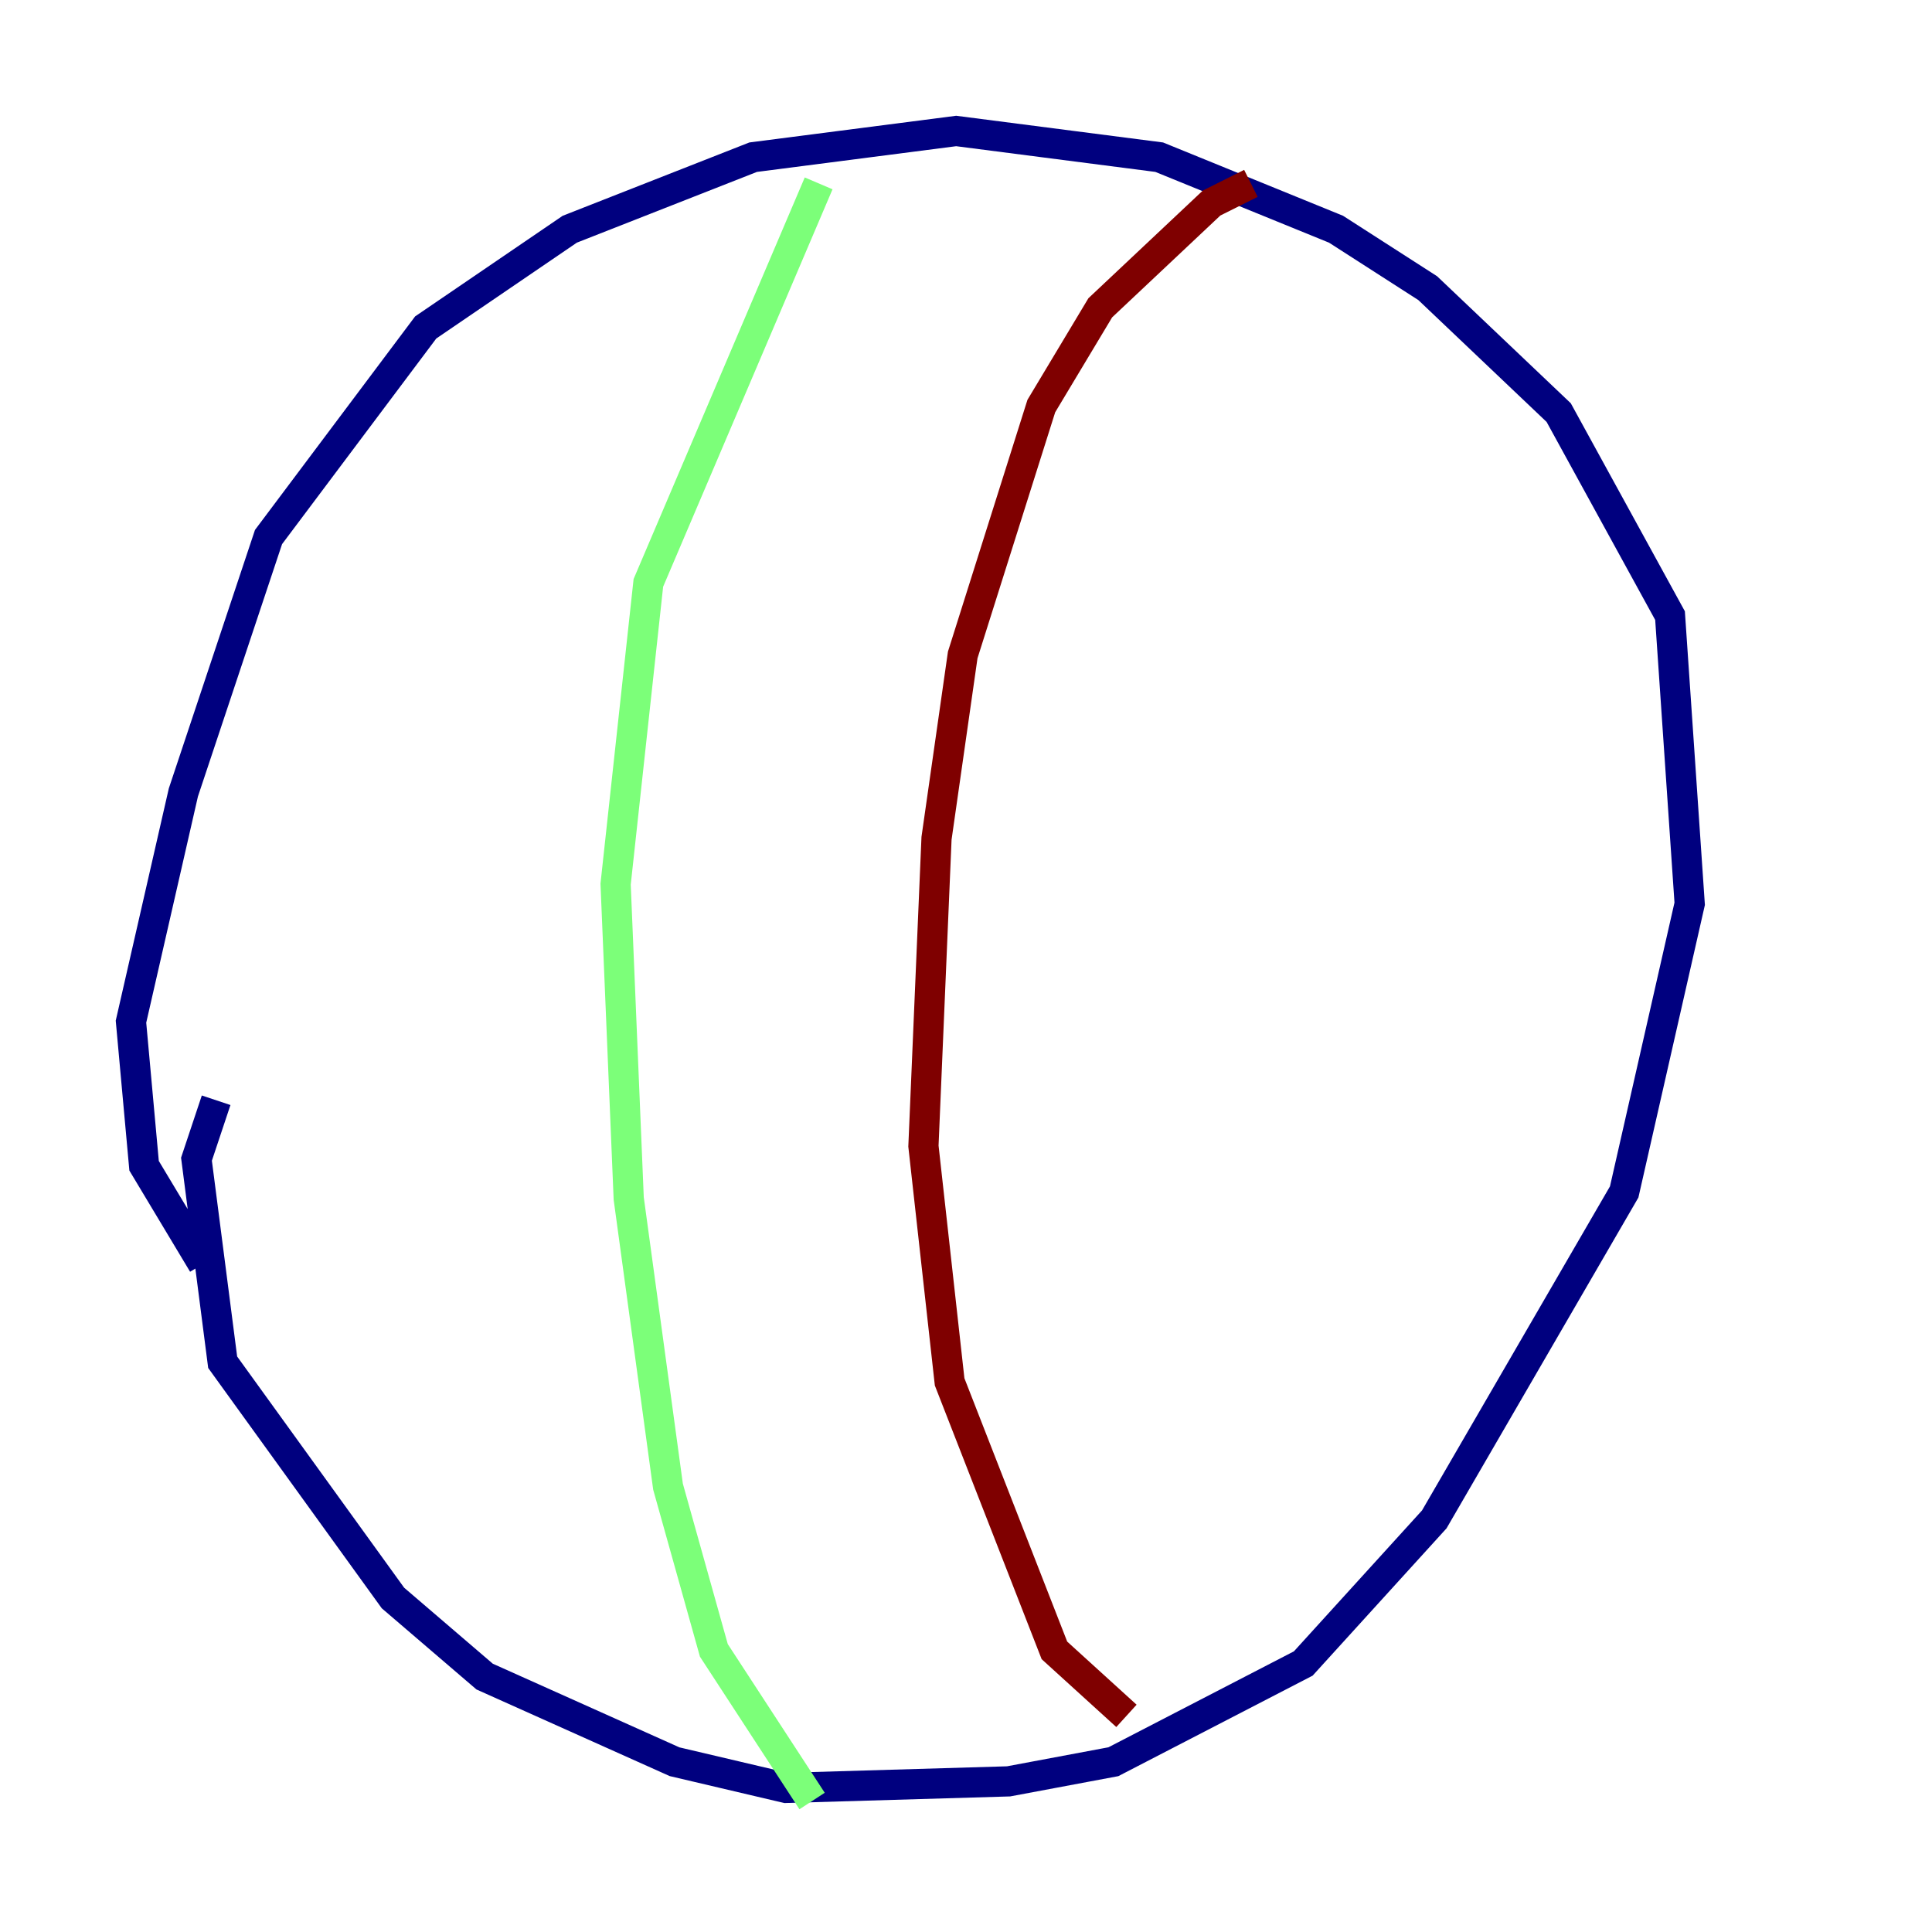 <?xml version="1.0" encoding="utf-8" ?>
<svg baseProfile="tiny" height="128" version="1.2" viewBox="0,0,128,128" width="128" xmlns="http://www.w3.org/2000/svg" xmlns:ev="http://www.w3.org/2001/xml-events" xmlns:xlink="http://www.w3.org/1999/xlink"><defs /><polyline fill="none" points="13.451,83.742 9.546,77.234 8.678,67.688 12.149,52.502 17.79,35.58 28.203,21.695 37.749,15.186 49.898,10.414 63.349,8.678 76.8,10.414 88.515,15.186 94.59,19.091 103.268,27.336 110.644,40.786 111.946,59.878 107.607,78.969 95.024,100.664 86.346,110.21 73.763,116.719 66.82,118.02 52.068,118.454 44.691,116.719 32.108,111.078 26.034,105.871 14.752,90.251 13.017,76.8 14.319,72.895" stroke="#00007f" stroke-width="2" /><polyline fill="none" points="54.237,12.149 42.956,38.617 40.786,58.576 41.654,79.403 44.258,98.495 47.295,109.342 53.803,119.322" stroke="#7cff79" stroke-width="2" /><polyline fill="none" points="82.875,12.149 80.271,13.451 72.895,20.393 68.99,26.902 63.783,43.39 62.047,55.539 61.18,75.932 62.915,91.552 69.858,109.342 74.63,113.681" stroke="#7f0000" stroke-width="2" /></svg>